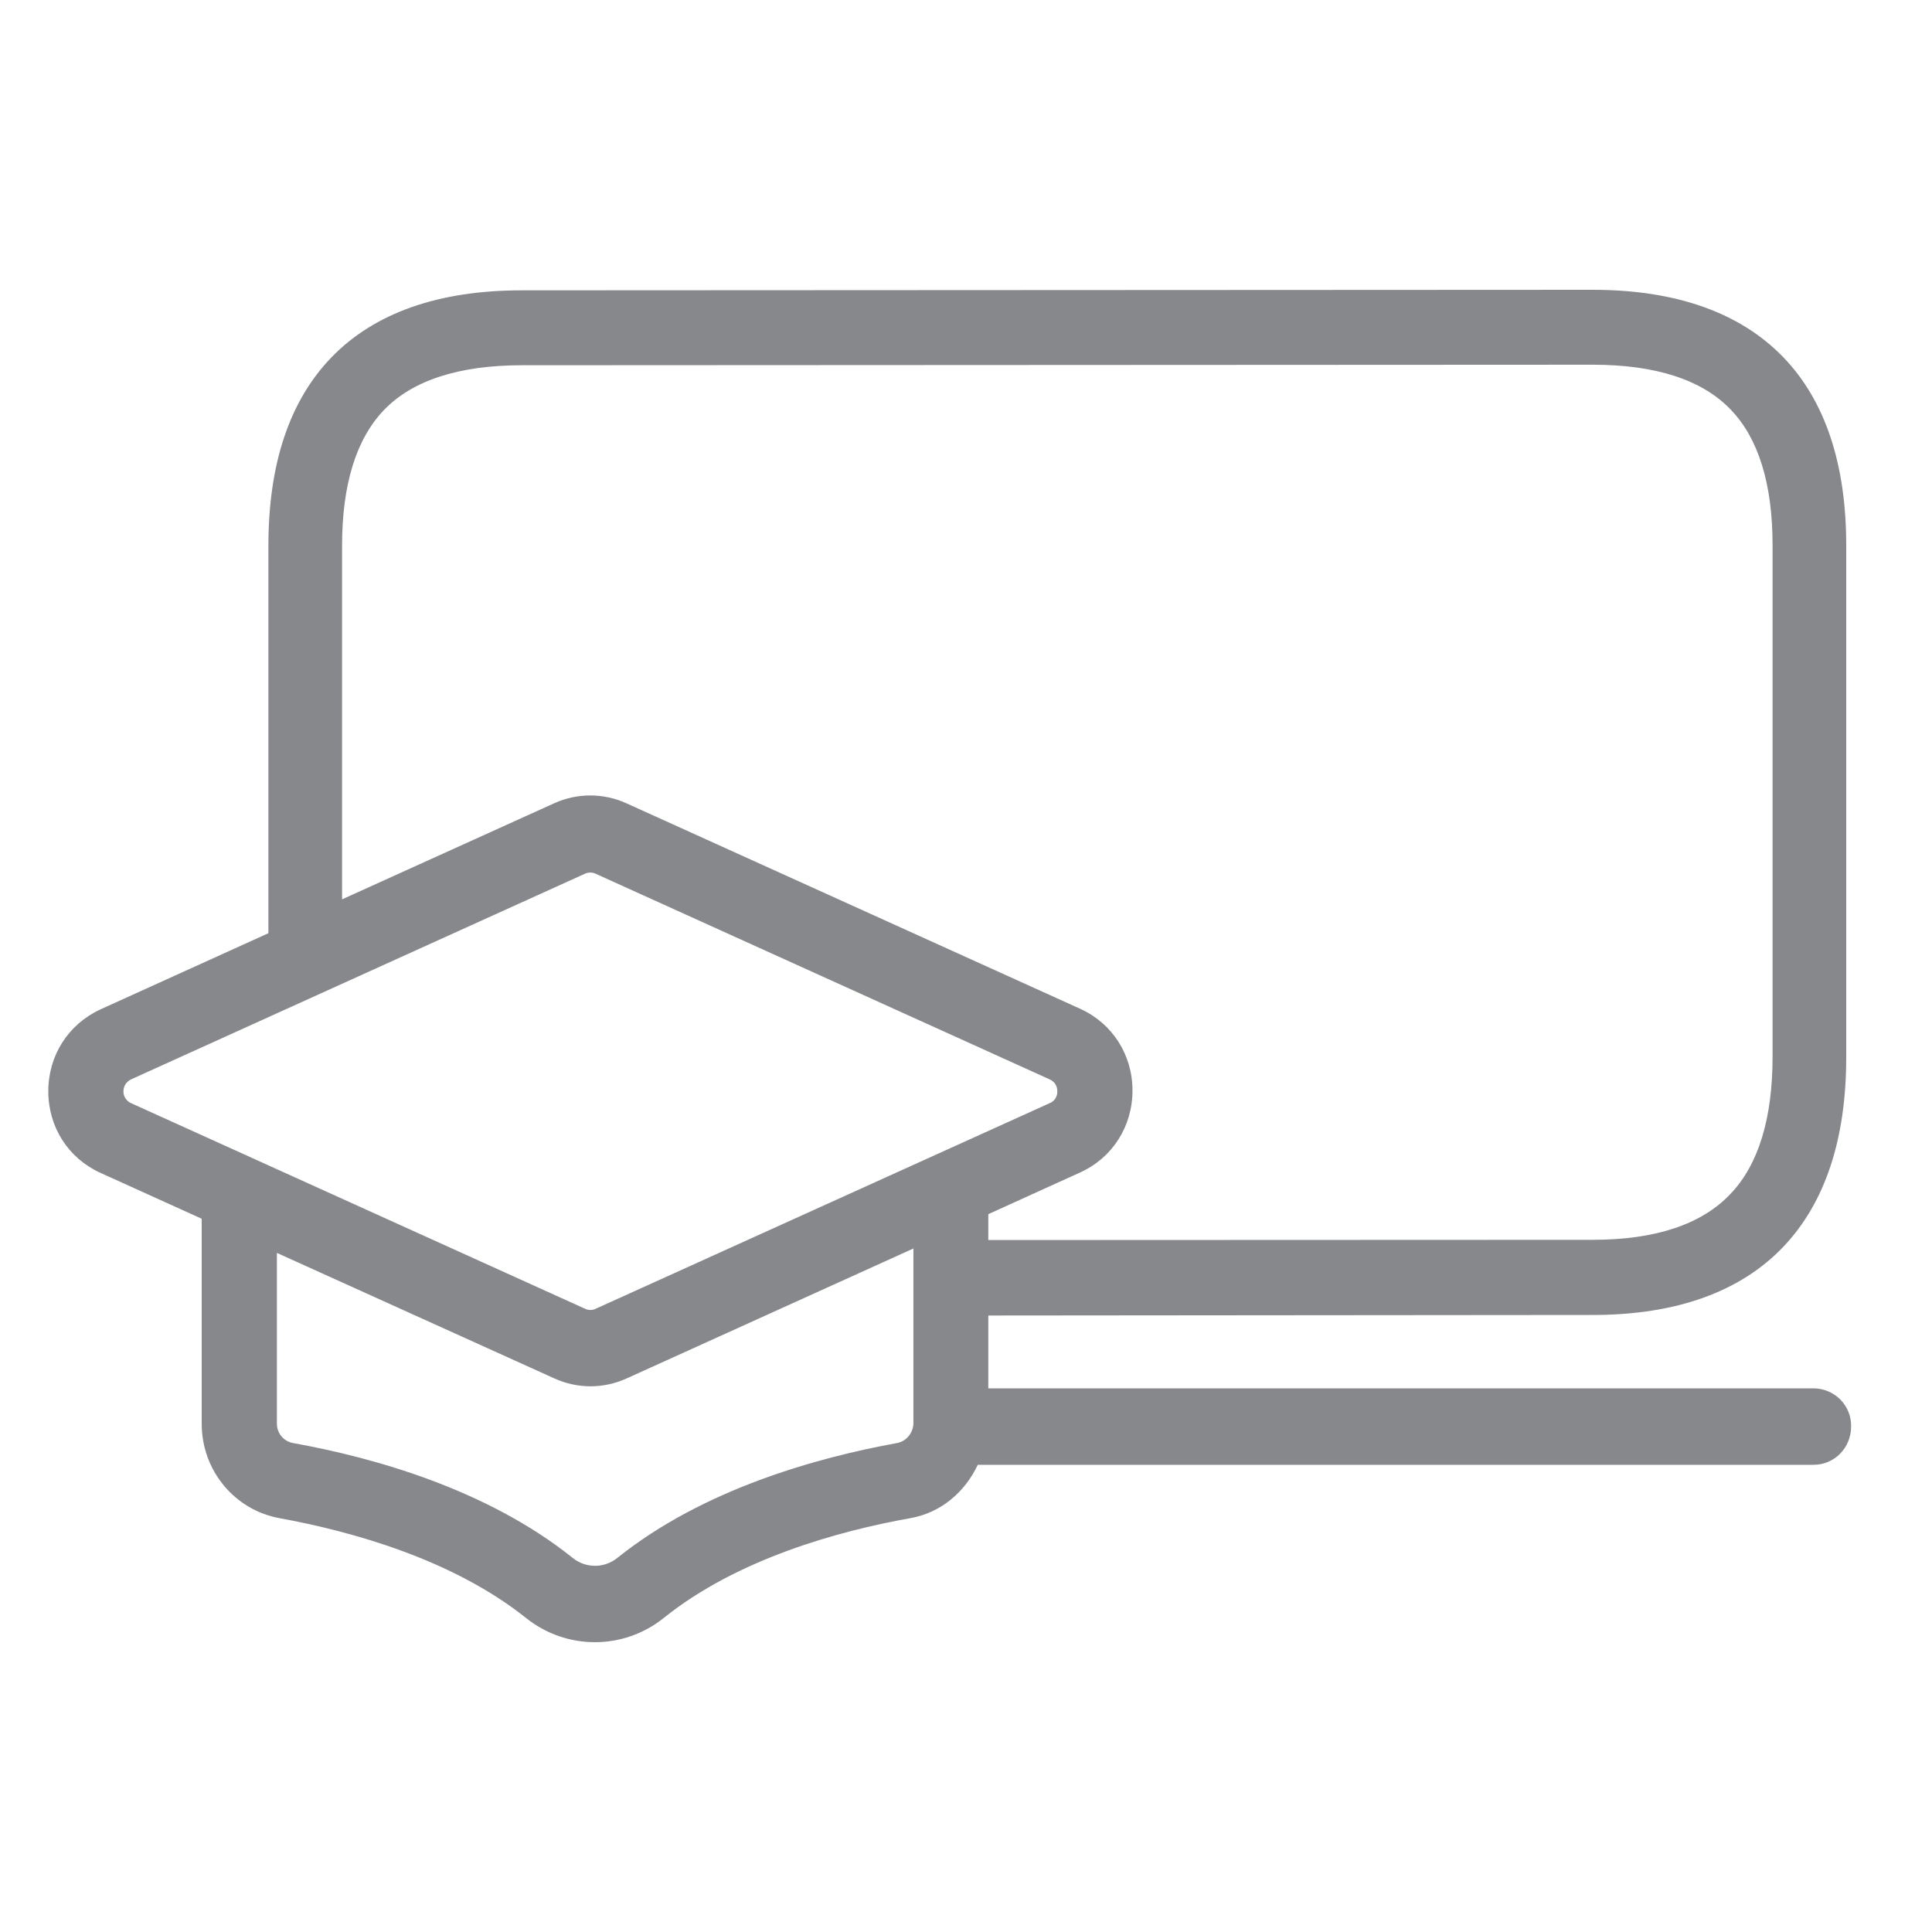 <svg width="40" height="40" viewBox="0 0 40 40" fill="none" xmlns="http://www.w3.org/2000/svg">
<path fill-rule="evenodd" clip-rule="evenodd" d="M18.576 29.876C16.913 30.178 14.555 30.832 12.781 32.255C12.51 32.473 12.128 32.473 11.857 32.255C10.083 30.832 7.724 30.173 6.062 29.876C5.871 29.838 5.733 29.674 5.733 29.477V25.94L11.485 28.542C11.958 28.755 12.494 28.755 12.967 28.542L18.911 25.849V29.472C18.905 29.668 18.767 29.838 18.576 29.876ZM2.556 22.593C2.556 22.487 2.615 22.397 2.71 22.349L12.112 18.089C12.181 18.057 12.261 18.057 12.33 18.089L21.736 22.349C21.837 22.397 21.89 22.482 21.89 22.593C21.896 22.7 21.832 22.8 21.736 22.838L12.33 27.098C12.261 27.13 12.186 27.13 12.117 27.098L2.71 22.838C2.615 22.795 2.551 22.694 2.556 22.593ZM7.082 11.301C7.082 10.031 7.374 9.091 7.948 8.491C8.537 7.875 9.504 7.562 10.805 7.562L32.976 7.551C34.282 7.551 35.244 7.864 35.833 8.481C36.407 9.075 36.699 10.021 36.699 11.285V21.882C36.699 23.156 36.407 24.113 35.828 24.718C35.233 25.35 34.272 25.669 32.976 25.669L20.462 25.674V25.138L22.369 24.272C23.032 23.969 23.447 23.321 23.447 22.577C23.447 21.839 23.032 21.191 22.369 20.888L12.962 16.628C12.489 16.416 11.953 16.416 11.48 16.628L7.082 18.62V11.301ZM37.554 28.744H20.462V27.236L32.976 27.225C34.702 27.225 36.035 26.747 36.928 25.807C37.788 24.899 38.224 23.581 38.224 21.892V11.29C38.224 9.607 37.788 8.295 36.922 7.397C36.03 6.473 34.702 6 32.976 6L10.805 6.011C9.079 6.011 7.751 6.478 6.859 7.402C5.993 8.3 5.557 9.607 5.557 11.296V19.321L2.078 20.899C1.414 21.207 1 21.85 1 22.593C1 23.337 1.414 23.98 2.078 24.282L4.176 25.233V29.477C4.176 30.444 4.856 31.262 5.786 31.432C7.273 31.703 9.366 32.282 10.89 33.498C11.724 34.167 12.909 34.167 13.742 33.498C15.262 32.276 17.36 31.697 18.847 31.432C19.484 31.32 19.978 30.89 20.244 30.327H37.549C37.979 30.327 38.325 29.977 38.325 29.536C38.335 29.1 37.984 28.75 37.554 28.744Z" fill="#86888C"/>
</svg>
